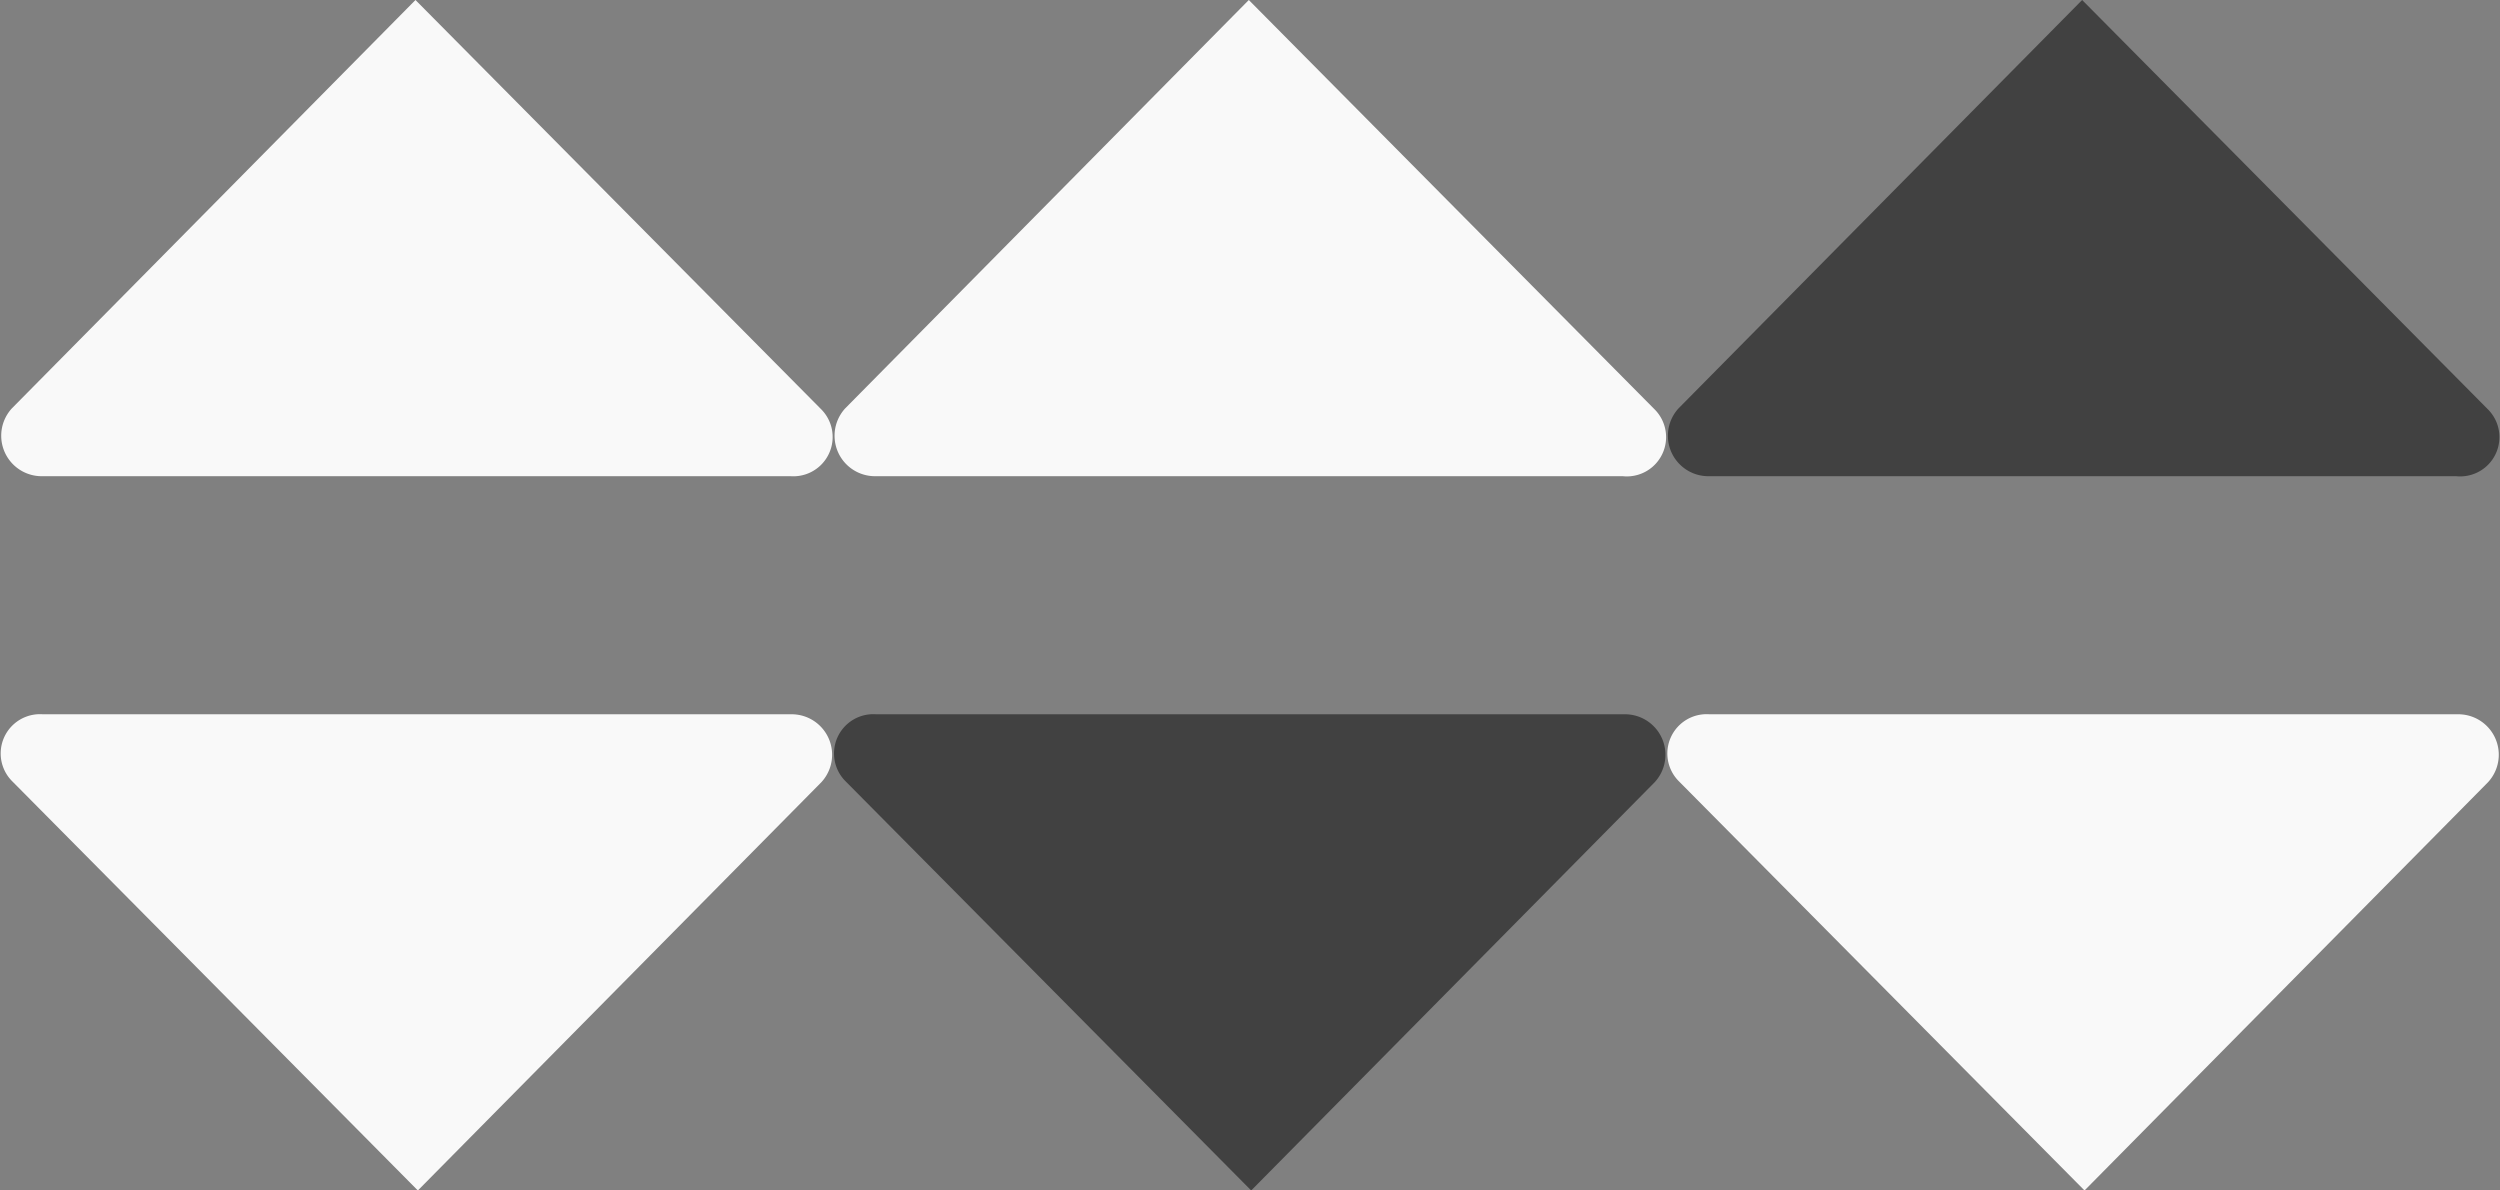 <svg id="Layer_1" data-name="Layer 1" xmlns="http://www.w3.org/2000/svg" width="21" height="10" viewBox="0 0 21 10"><rect x="0" y="0" width="21" height="10" fill="#808080" stroke="none"/><defs><style>.cls-1{fill:#f9f9f9;}.cls-2{fill:#414141;}</style></defs><title>Artboard 1</title><path class="cls-1" d="M6.9,6.57,3.51,10,.1,6.56A.33.33,0,0,1,.36,6H6.64a.34.34,0,0,1,.26.57Z"/><path class="cls-1" d="M.1,3.43,3.49,0,6.9,3.44A.33.33,0,0,1,6.64,4H.36A.34.34,0,0,1,.1,3.43Z"/><path class="cls-2" d="M13.9,6.57,10.51,10,7.1,6.56A.33.33,0,0,1,7.36,6h6.28a.34.34,0,0,1,.26.57Z"/><path class="cls-1" d="M7.1,3.43,10.49,0,13.9,3.44a.33.33,0,0,1-.27.56H7.36a.34.34,0,0,1-.26-.57Z"/><path class="cls-1" d="M20.9,6.57,17.51,10,14.1,6.56A.33.33,0,0,1,14.36,6h6.28a.34.34,0,0,1,.26.57Z"/><path class="cls-2" d="M14.1,3.43,17.49,0,20.9,3.44a.33.33,0,0,1-.27.56H14.36a.34.34,0,0,1-.26-.57Z"/></svg>